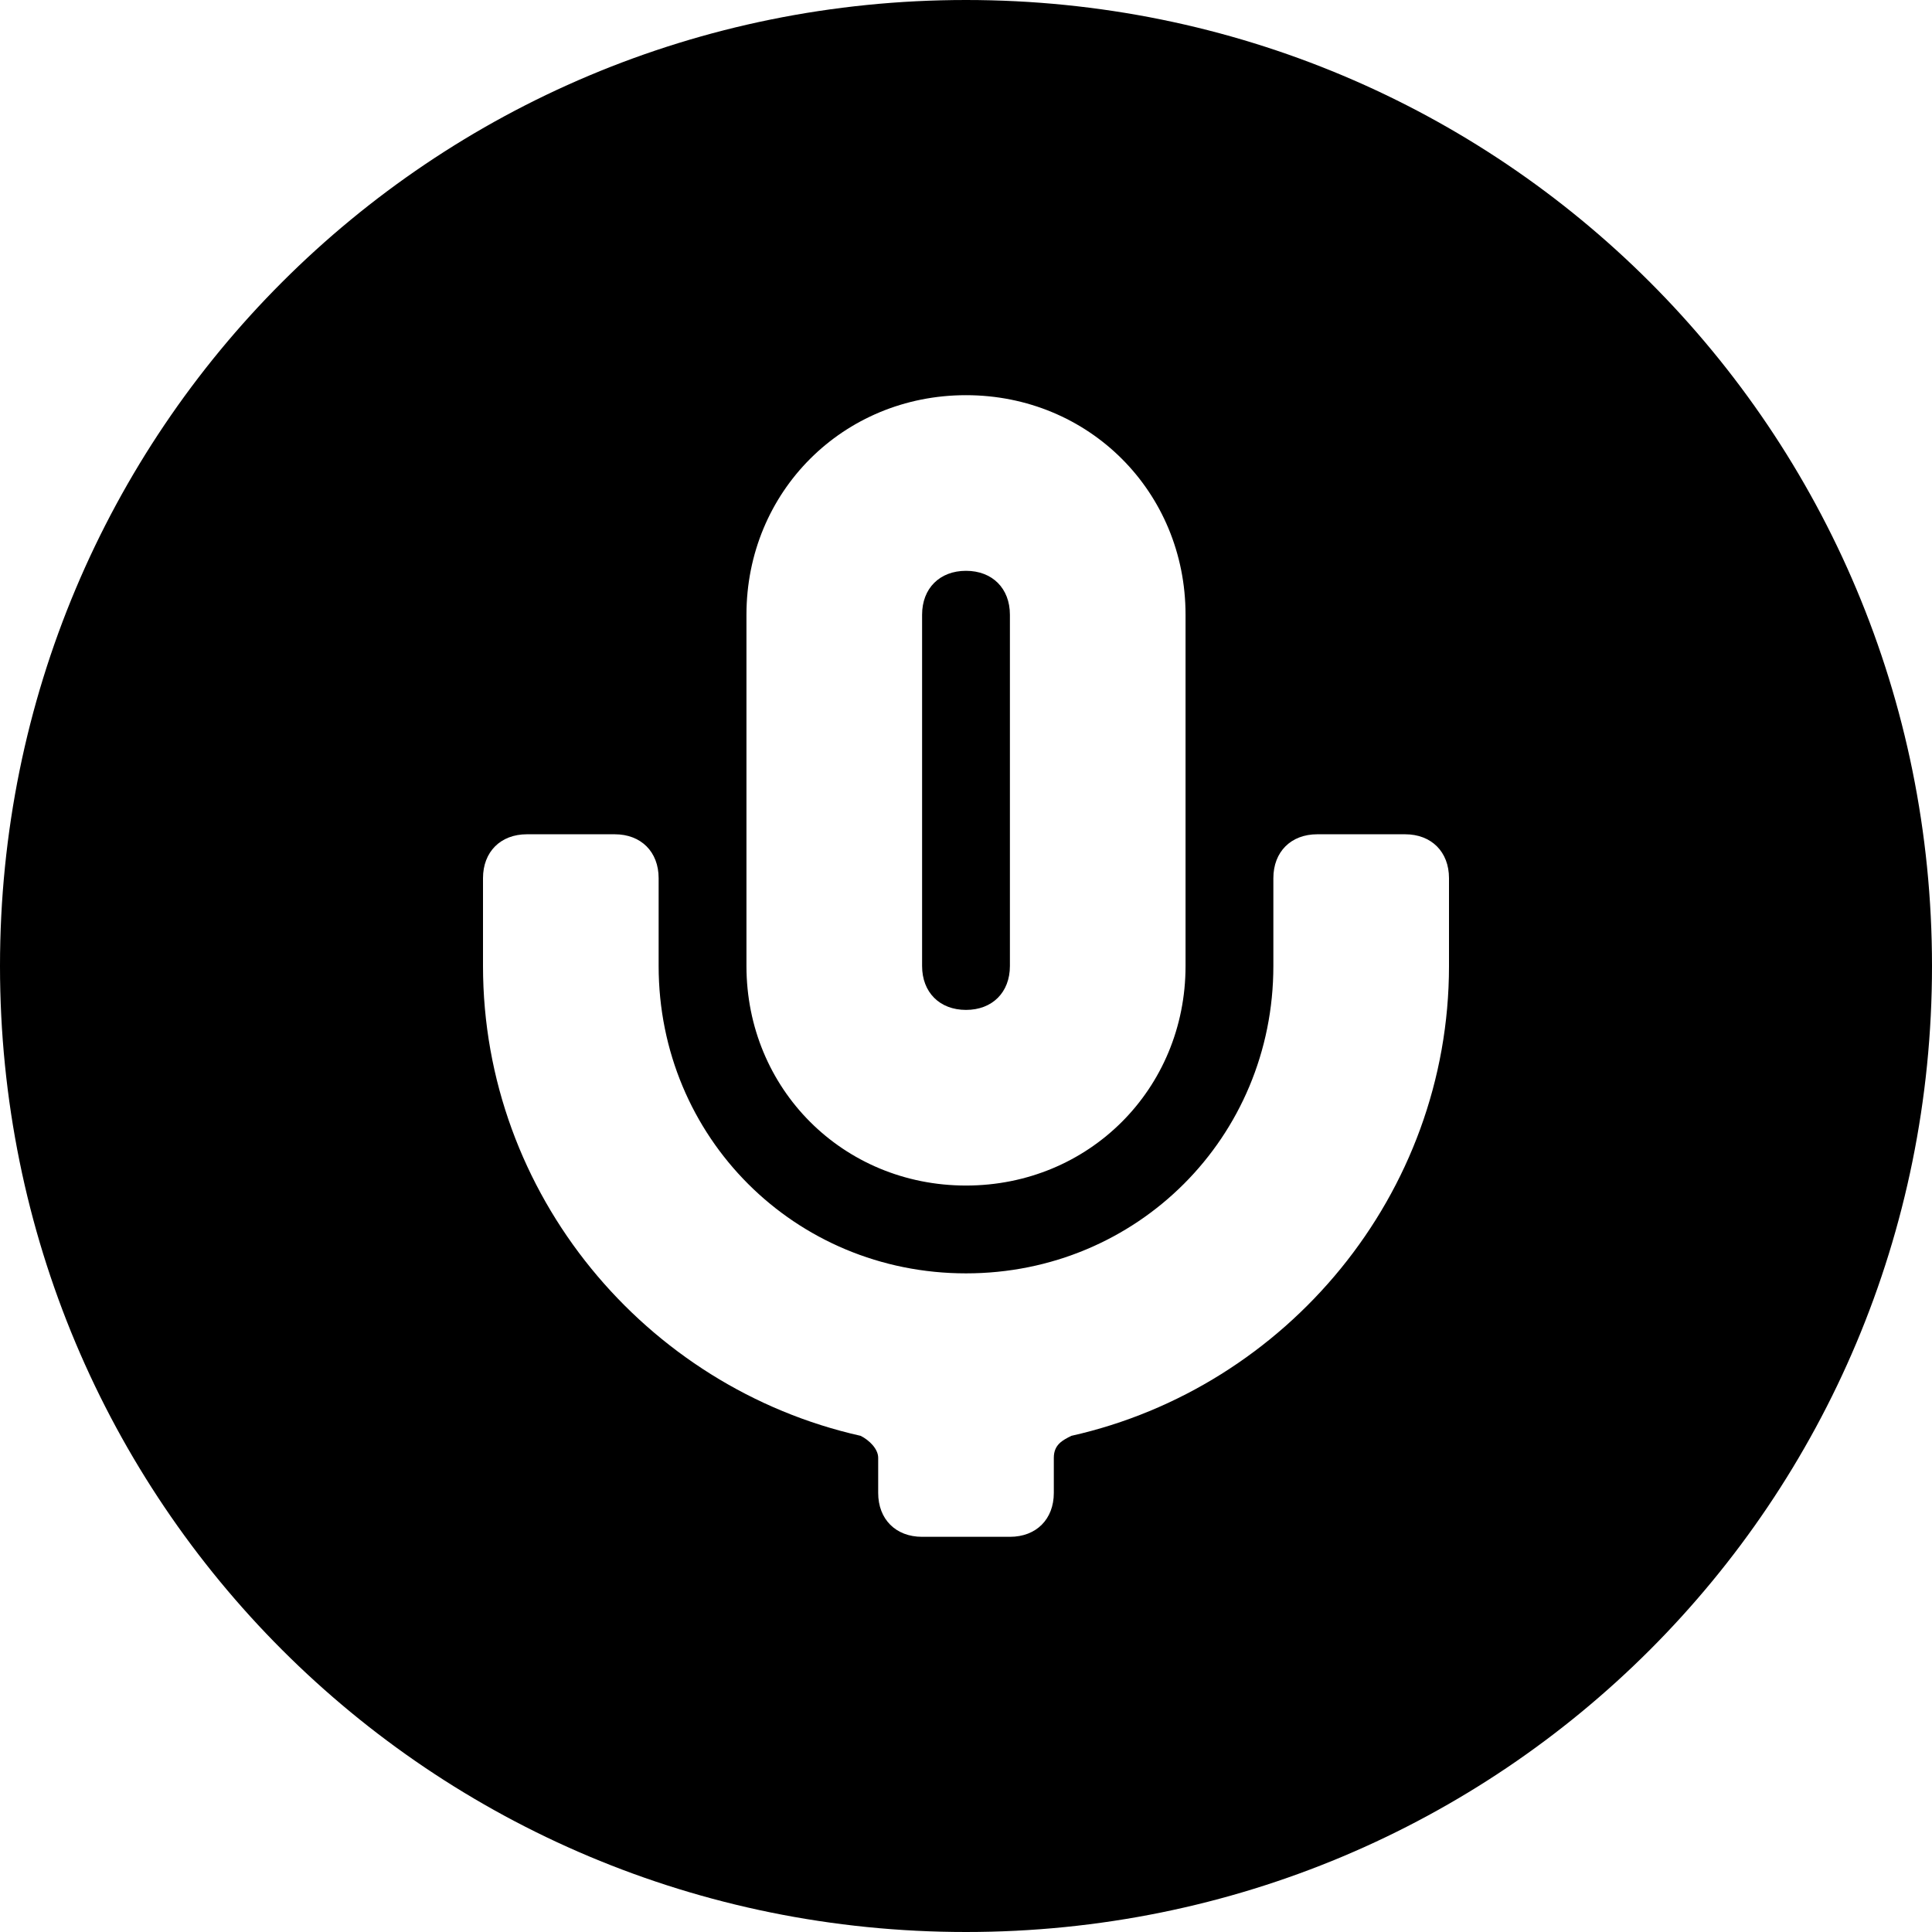 <?xml version='1.0' encoding='iso-8859-1'?>
<svg version="1.1" xmlns="http://www.w3.org/2000/svg" viewBox="0 0 44 44" xmlns:xlink="http://www.w3.org/1999/xlink" enable-background="new 0 0 44 44">
  <g>
    <path d="m22,23c0.6,0 1-0.4 1-1v-8c0-0.6-0.4-1-1-1s-1,0.4-1,1v8c0,0.6 0.4,1 1,1z"/>
    <path d="m22,0c-12.2,0-22,9.8-22,22s9.8,22 22,22 22-9.8 22-22-9.8-22-22-22zm-5,14c0-2.8 2.2-5 5-5s5,2.2 5,5v8c0,2.8-2.2,5-5,5s-5-2.2-5-5v-8zm16,8c0,5.2-3.7,9.6-8.6,10.7-0.2,0.1-0.4,0.2-0.4,0.5v0.8c0,0.6-0.4,1-1,1h-2c-0.6,0-1-0.4-1-1v-0.8c0-0.2-0.2-0.4-0.4-0.5-4.9-1.1-8.6-5.5-8.6-10.7v-2c0-0.6 0.4-1 1-1h2c0.6,0 1,0.4 1,1v2c0,3.9 3.1,7 7,7s7-3.1 7-7v-2c0-0.6 0.4-1 1-1h2c0.6,0 1,0.4 1,1v2z"/>
  </g>
</svg>
